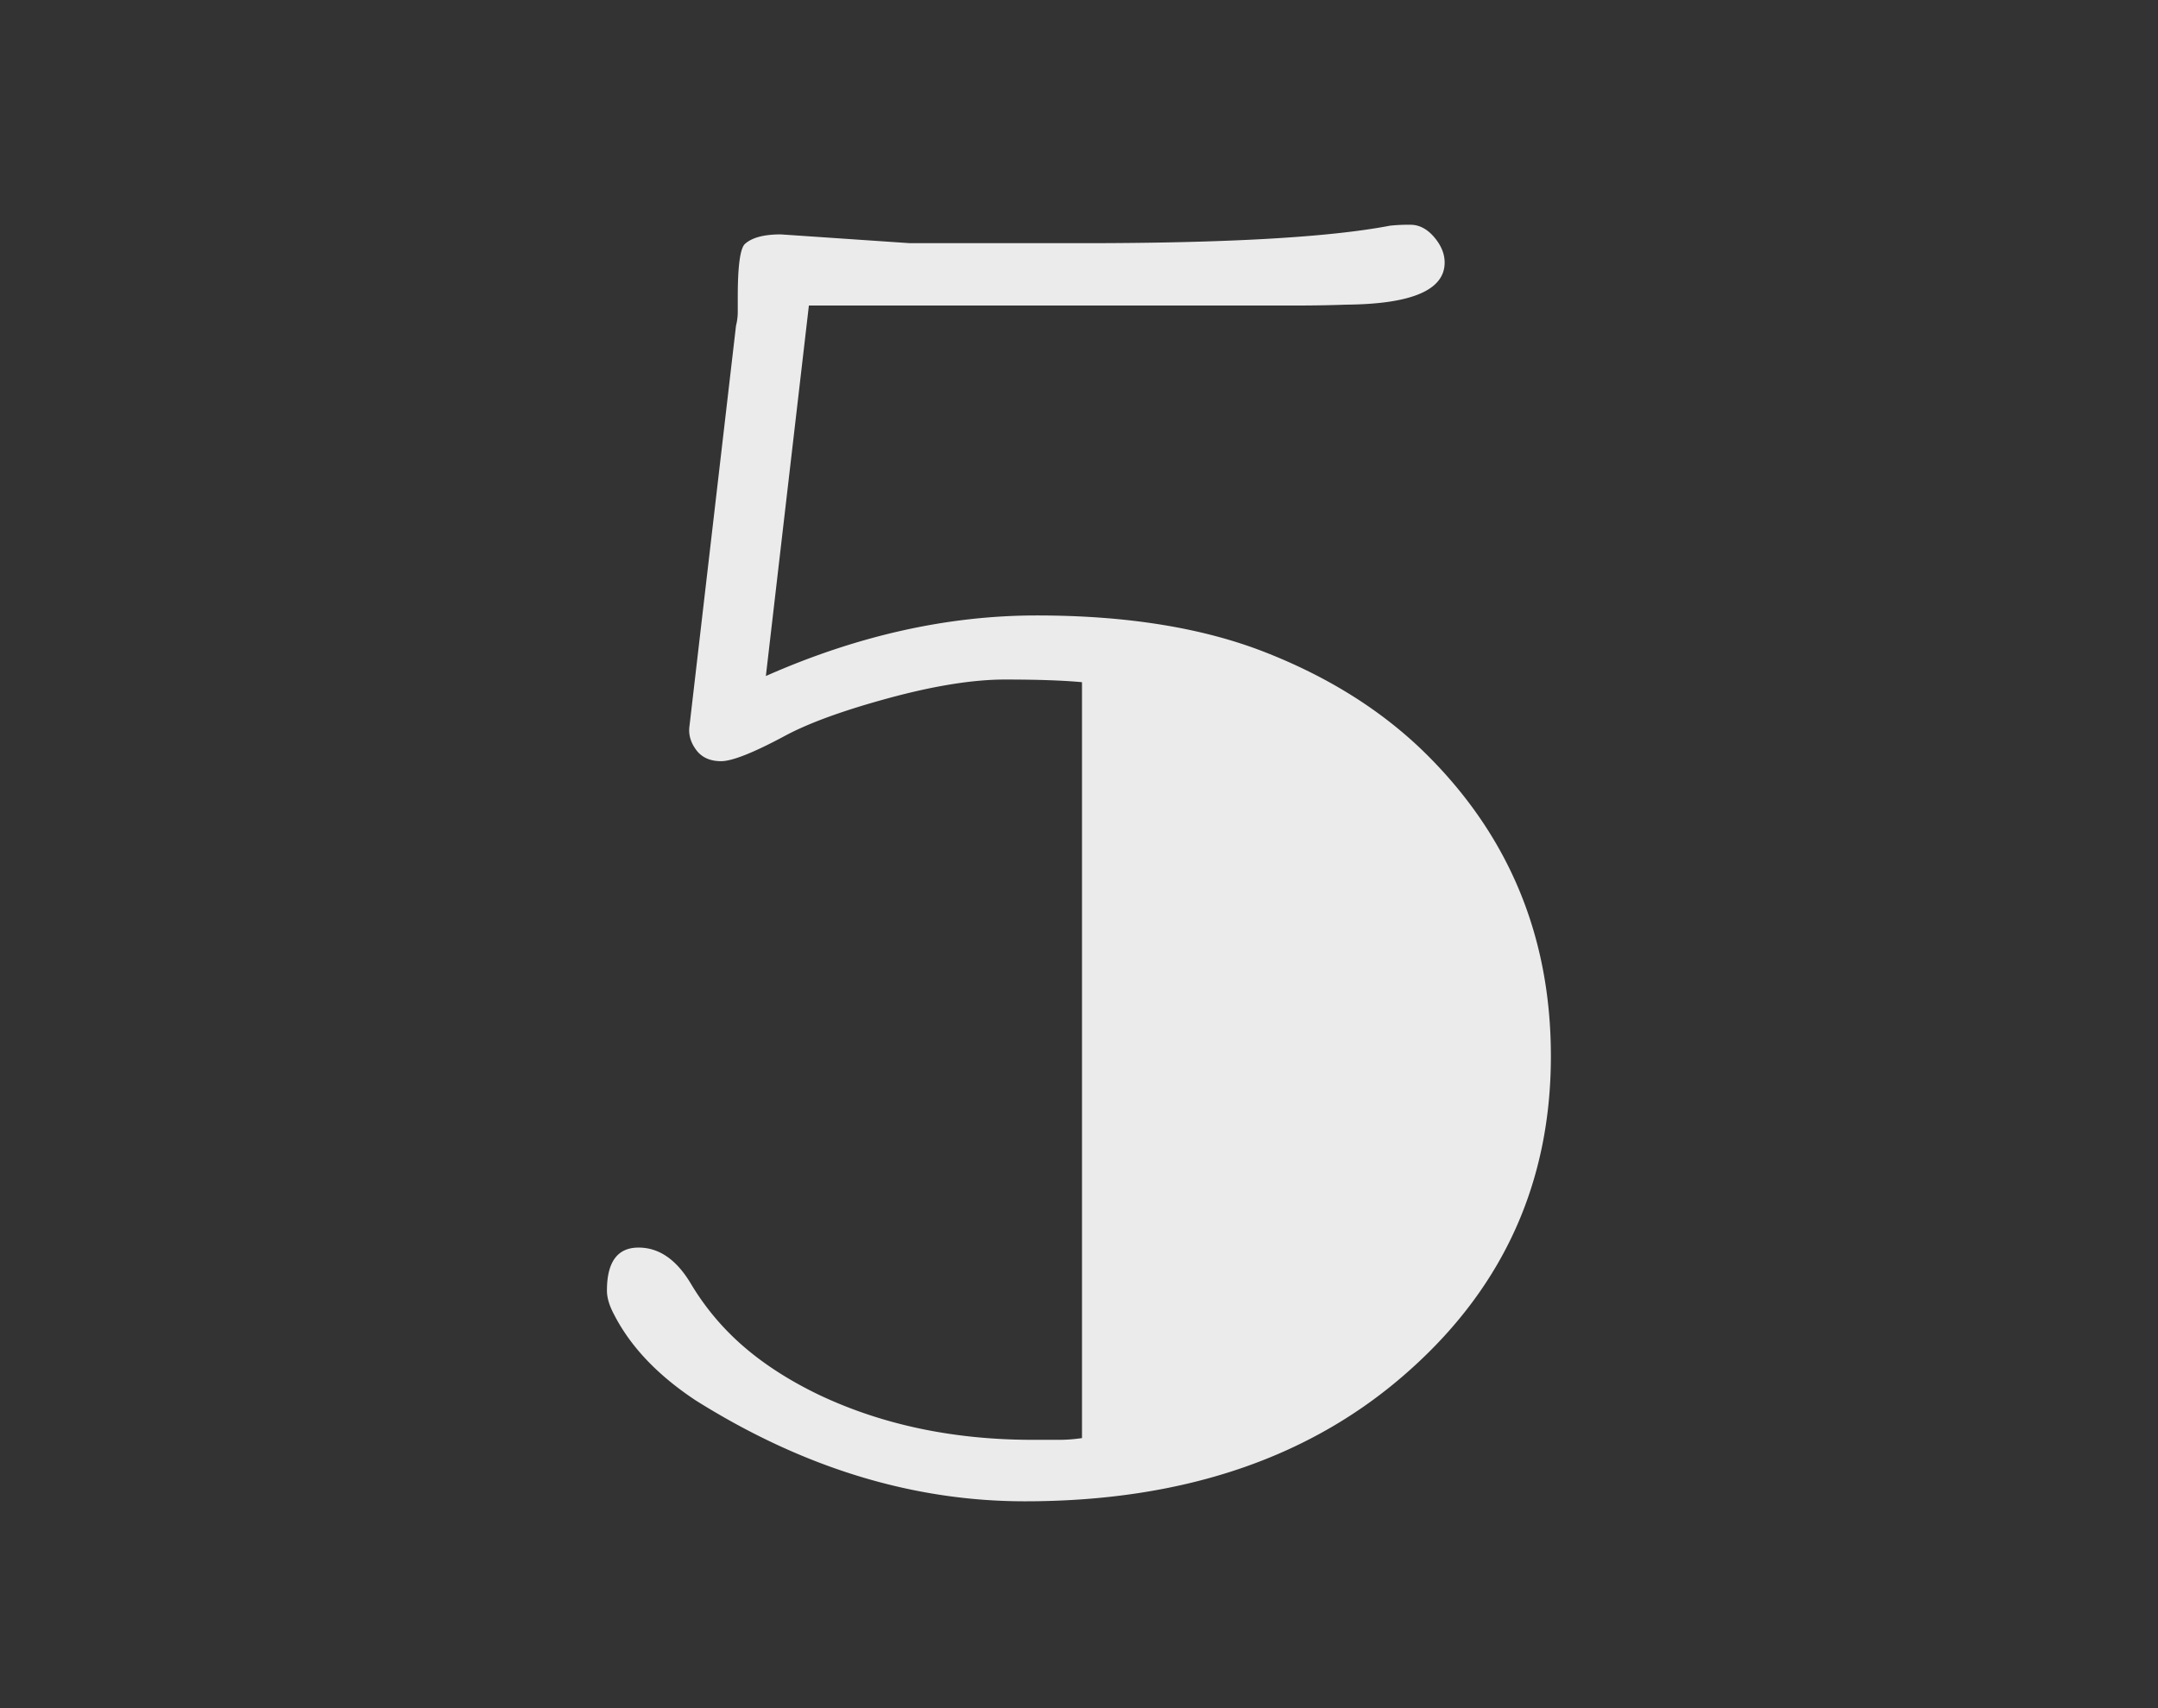 <svg width="96" height="76" xmlns="http://www.w3.org/2000/svg"><rect width="100%" height="100%" fill="#333333" stroke="none"/><path d="M34.07 30.078c4.063-1.797 8.08-2.695 12.051-2.695s7.344.54 10.117 1.62c2.774 1.082 5.11 2.533 7.012 4.356 3.828 3.698 5.742 8.243 5.742 13.633 0 5.547-2.07 10.182-6.21 13.906-4.35 3.933-10.079 5.899-17.188 5.899-5 0-9.883-1.498-14.649-4.492-1.692-1.12-2.903-2.396-3.633-3.828-.208-.391-.312-.743-.312-1.055 0-1.276.469-1.914 1.406-1.914.912 0 1.686.534 2.324 1.601a11.41 11.41 0 0 0 2.364 2.813c.937.807 2.057 1.523 3.36 2.148 2.812 1.328 5.976 1.992 9.491 1.992h1.133a6.93 6.93 0 0 0 1.055-.078V30.352c-.86-.079-1.999-.118-3.418-.118-1.42 0-3.138.274-5.156.82-2.019.548-3.562 1.107-4.63 1.68-1.406.756-2.356 1.133-2.85 1.133-.496 0-.867-.17-1.114-.508-.248-.338-.345-.69-.293-1.054l2.07-17.813c.052-.208.078-.416.078-.625v-.664c0-1.354.104-2.135.313-2.344.312-.286.846-.43 1.601-.43l5.743.391h7.695c6.406 0 10.963-.26 13.672-.78a7.77 7.77 0 0 1 .898-.04c.39 0 .742.182 1.055.547.312.364.469.742.469 1.133 0 1.224-1.459 1.849-4.375 1.875a62.65 62.65 0 0 1-2.149.039H35.984L34.07 30.078z" fill="#FFF" fill-rule="evenodd" fill-opacity=".9"/></svg>